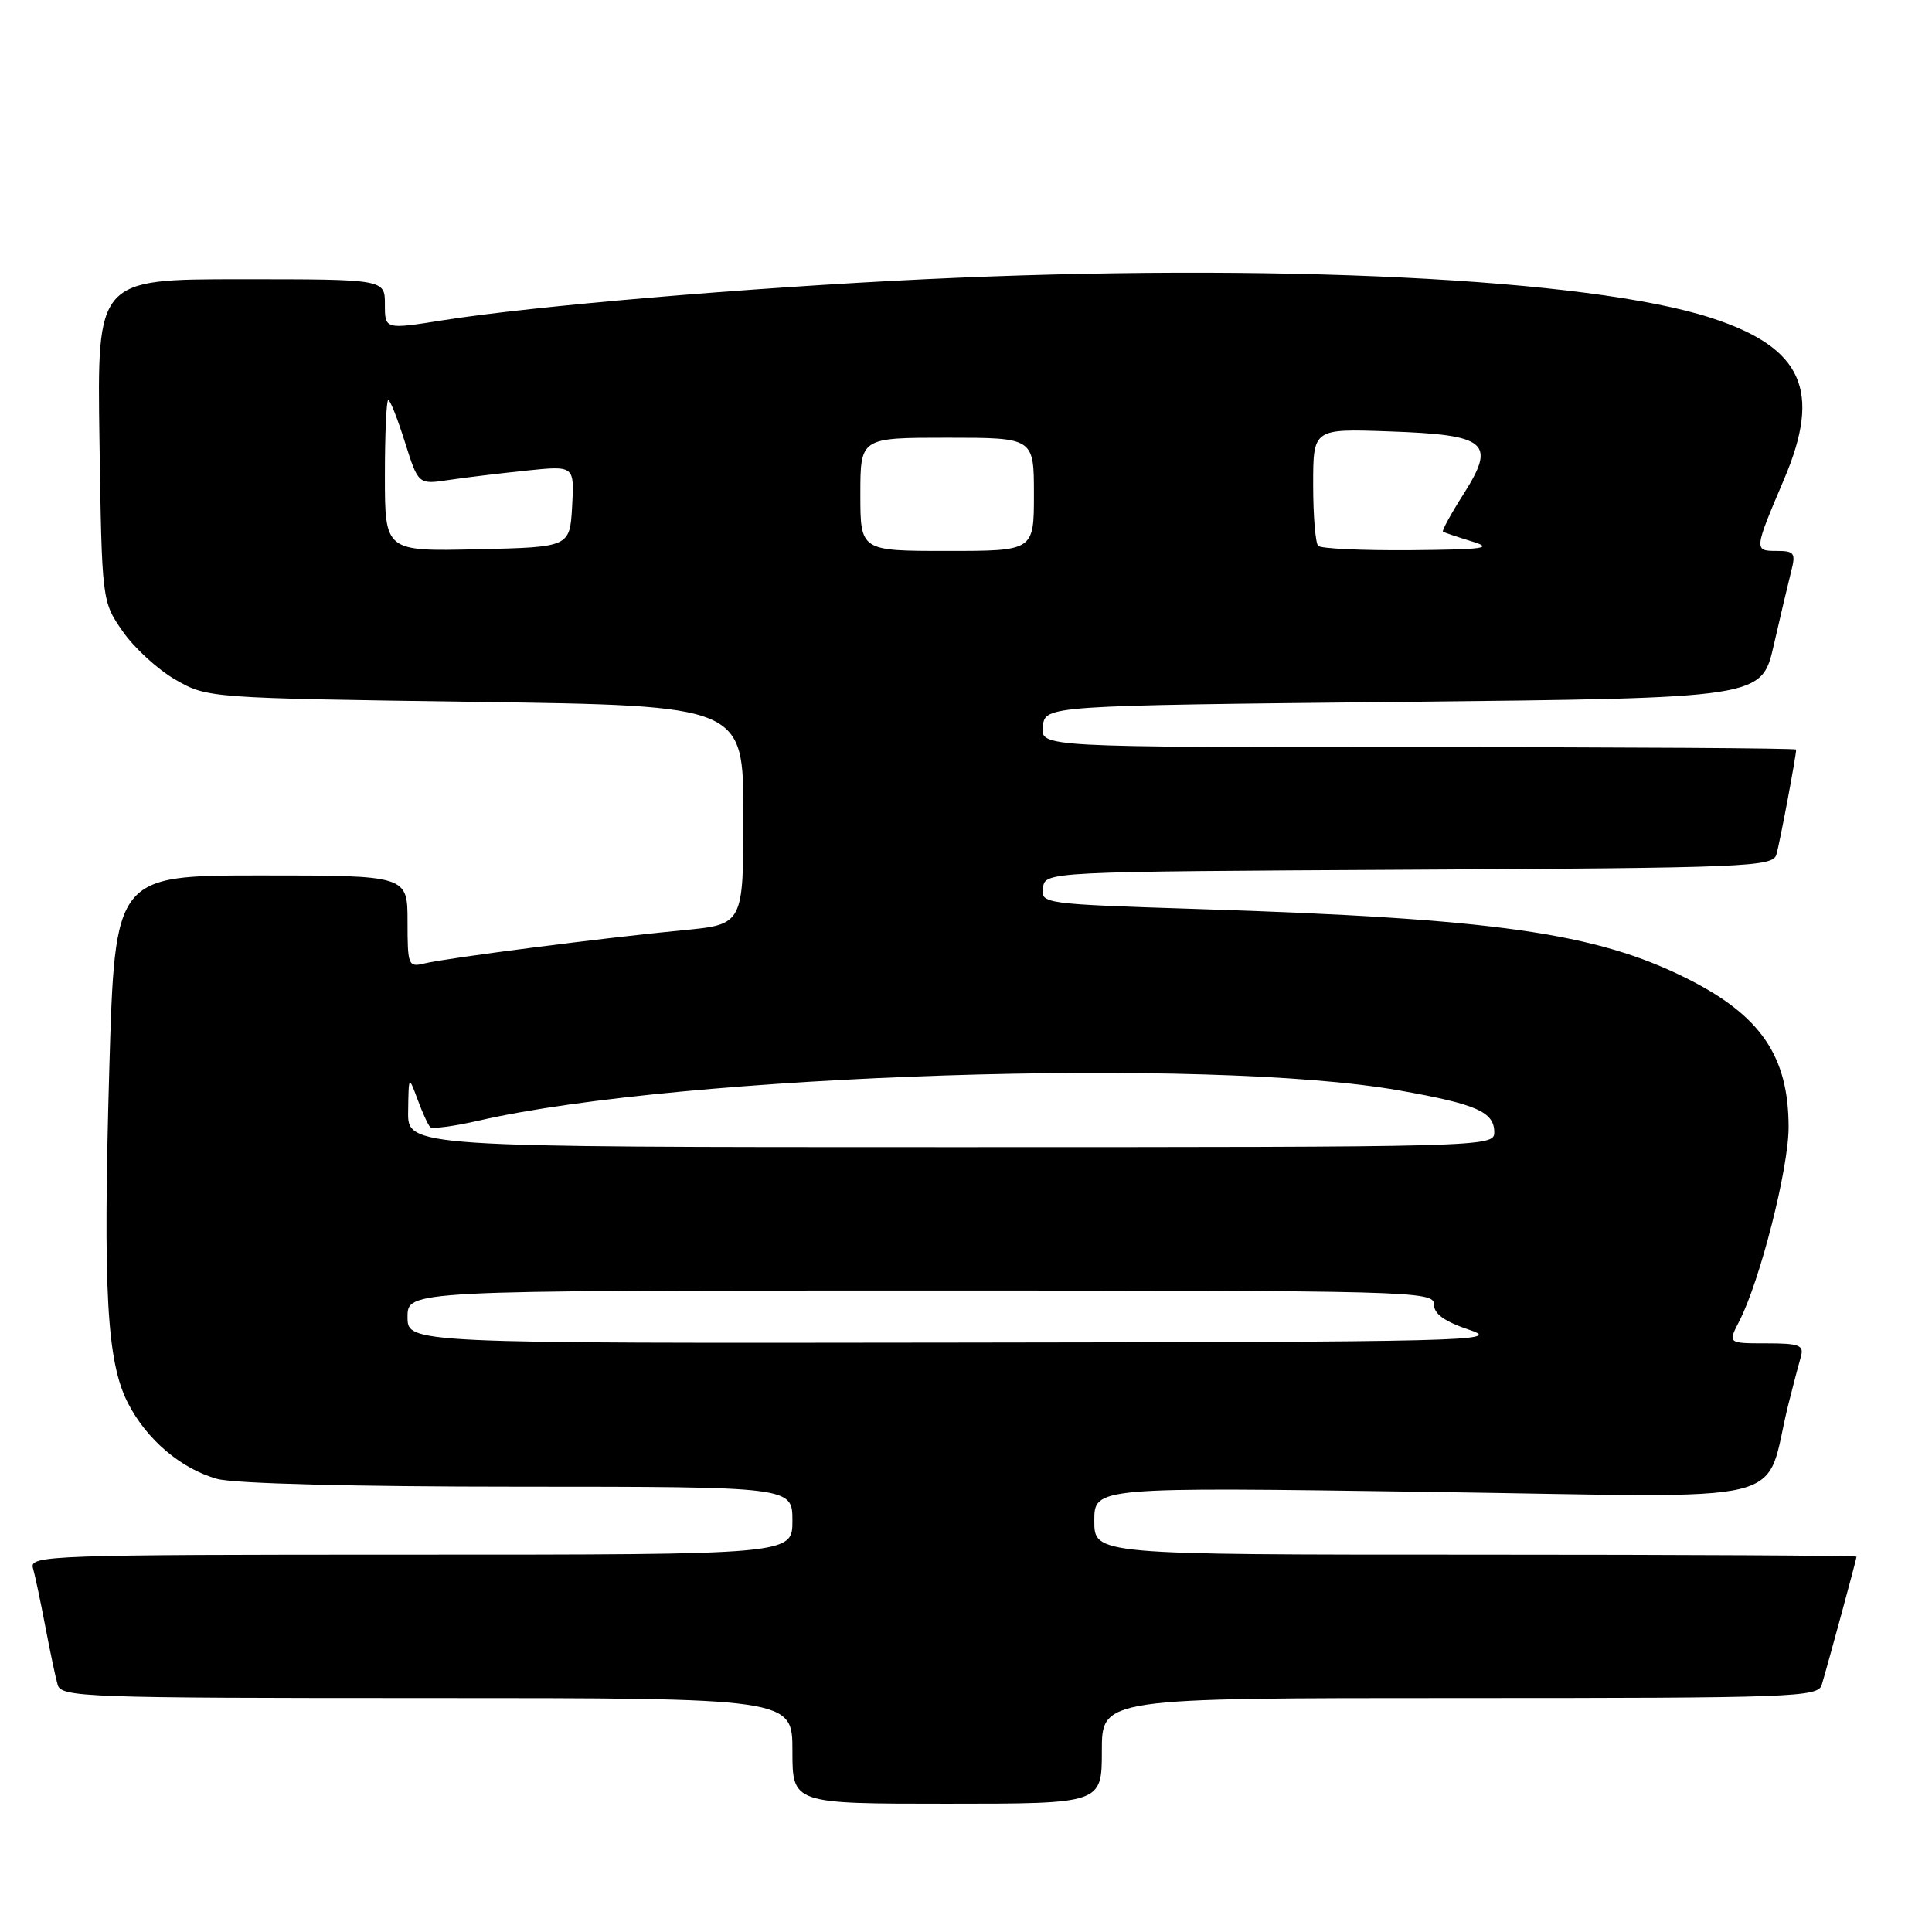 <?xml version="1.0" encoding="UTF-8" standalone="no"?>
<!DOCTYPE svg PUBLIC "-//W3C//DTD SVG 1.1//EN" "http://www.w3.org/Graphics/SVG/1.1/DTD/svg11.dtd" >
<svg xmlns="http://www.w3.org/2000/svg" xmlns:xlink="http://www.w3.org/1999/xlink" version="1.1" viewBox="0 0 256 256">
 <g >
 <path fill="currentColor"
d=" M 146.00 232.00 C 146.00 225.00 146.00 225.00 193.43 225.00 C 237.74 225.00 240.90 224.88 241.39 223.25 C 242.24 220.42 246.00 206.57 246.00 206.27 C 246.00 206.12 223.28 206.00 195.50 206.00 C 145.00 206.00 145.00 206.00 145.00 201.52 C 145.00 197.04 145.00 197.04 189.42 197.68 C 239.20 198.40 233.54 199.79 236.99 186.00 C 237.61 183.53 238.35 180.71 238.63 179.75 C 239.06 178.25 238.42 178.00 234.04 178.00 C 228.95 178.00 228.95 178.00 230.45 175.09 C 233.20 169.77 237.00 154.85 237.00 149.36 C 237.00 139.94 233.30 134.54 223.50 129.64 C 211.41 123.60 198.09 121.71 158.70 120.45 C 138.19 119.79 137.89 119.75 138.20 117.64 C 138.50 115.50 138.50 115.50 186.69 115.24 C 231.48 115.00 234.91 114.86 235.38 113.24 C 235.83 111.72 238.00 100.16 238.00 99.32 C 238.00 99.14 215.47 99.00 187.93 99.00 C 137.87 99.00 137.87 99.00 138.18 96.25 C 138.50 93.50 138.50 93.50 185.96 93.00 C 233.43 92.50 233.43 92.50 235.03 85.50 C 235.91 81.65 236.95 77.26 237.33 75.75 C 237.97 73.27 237.78 73.00 235.40 73.00 C 232.39 73.00 232.41 72.88 236.40 63.50 C 241.41 51.74 238.85 46.07 226.76 42.13 C 210.68 36.88 168.49 34.81 122.50 37.00 C 99.14 38.12 70.58 40.55 58.75 42.43 C 51.00 43.66 51.00 43.66 51.00 40.33 C 51.00 37.00 51.00 37.00 31.93 37.00 C 12.86 37.00 12.86 37.00 13.18 58.34 C 13.50 79.68 13.50 79.68 16.26 83.66 C 17.78 85.85 20.93 88.74 23.26 90.07 C 27.48 92.49 27.68 92.50 63.00 93.00 C 98.50 93.50 98.50 93.50 98.50 108.00 C 98.50 122.50 98.50 122.50 90.50 123.26 C 80.11 124.25 59.13 126.95 56.25 127.66 C 54.10 128.19 54.00 127.94 54.00 122.11 C 54.00 116.00 54.00 116.00 34.61 116.00 C 15.23 116.00 15.23 116.00 14.48 141.71 C 13.64 171.15 14.15 180.42 16.94 185.89 C 19.42 190.75 23.98 194.62 28.78 195.96 C 31.02 196.58 46.90 196.99 68.75 196.99 C 105.00 197.00 105.00 197.00 105.00 201.50 C 105.00 206.00 105.00 206.00 54.43 206.00 C 6.75 206.00 3.89 206.10 4.36 207.75 C 4.64 208.71 5.37 212.20 6.00 215.50 C 6.63 218.80 7.36 222.29 7.64 223.25 C 8.10 224.89 11.30 225.00 56.57 225.00 C 105.00 225.00 105.00 225.00 105.00 232.00 C 105.00 239.00 105.00 239.00 125.50 239.00 C 146.00 239.00 146.00 239.00 146.00 232.00 Z  M 54.00 174.50 C 54.00 171.00 54.00 171.00 122.00 171.00 C 187.15 171.00 190.00 171.08 190.00 172.82 C 190.00 174.11 191.40 175.11 194.75 176.23 C 199.17 177.70 194.47 177.82 126.75 177.90 C 54.00 178.00 54.00 178.00 54.00 174.50 Z  M 54.08 147.25 C 54.15 142.50 54.15 142.50 55.33 145.68 C 55.97 147.43 56.73 149.08 57.01 149.35 C 57.28 149.62 60.21 149.23 63.51 148.47 C 90.36 142.33 160.26 140.04 185.36 144.48 C 195.66 146.30 198.00 147.33 198.00 150.04 C 198.00 151.97 196.90 152.00 126.00 152.00 C 54.00 152.00 54.00 152.00 54.08 147.25 Z  M 51.00 63.03 C 51.00 57.51 51.20 53.00 51.45 53.00 C 51.70 53.00 52.69 55.52 53.66 58.60 C 55.43 64.21 55.43 64.21 59.47 63.60 C 61.68 63.27 66.34 62.71 69.81 62.35 C 76.11 61.70 76.11 61.70 75.81 67.10 C 75.50 72.50 75.50 72.50 63.25 72.78 C 51.00 73.06 51.00 73.06 51.00 63.03 Z  M 114.00 65.50 C 114.00 58.00 114.00 58.00 125.50 58.00 C 137.00 58.00 137.00 58.00 137.00 65.50 C 137.00 73.00 137.00 73.00 125.50 73.00 C 114.00 73.00 114.00 73.00 114.00 65.50 Z  M 174.67 72.33 C 174.30 71.97 174.00 68.32 174.00 64.24 C 174.00 56.81 174.00 56.81 183.97 57.16 C 197.06 57.61 198.27 58.61 193.96 65.41 C 192.27 68.06 191.03 70.33 191.20 70.45 C 191.36 70.56 193.07 71.14 195.00 71.73 C 197.97 72.63 196.75 72.81 186.92 72.90 C 180.55 72.95 175.03 72.70 174.67 72.33 Z "/>
</g>
</svg>